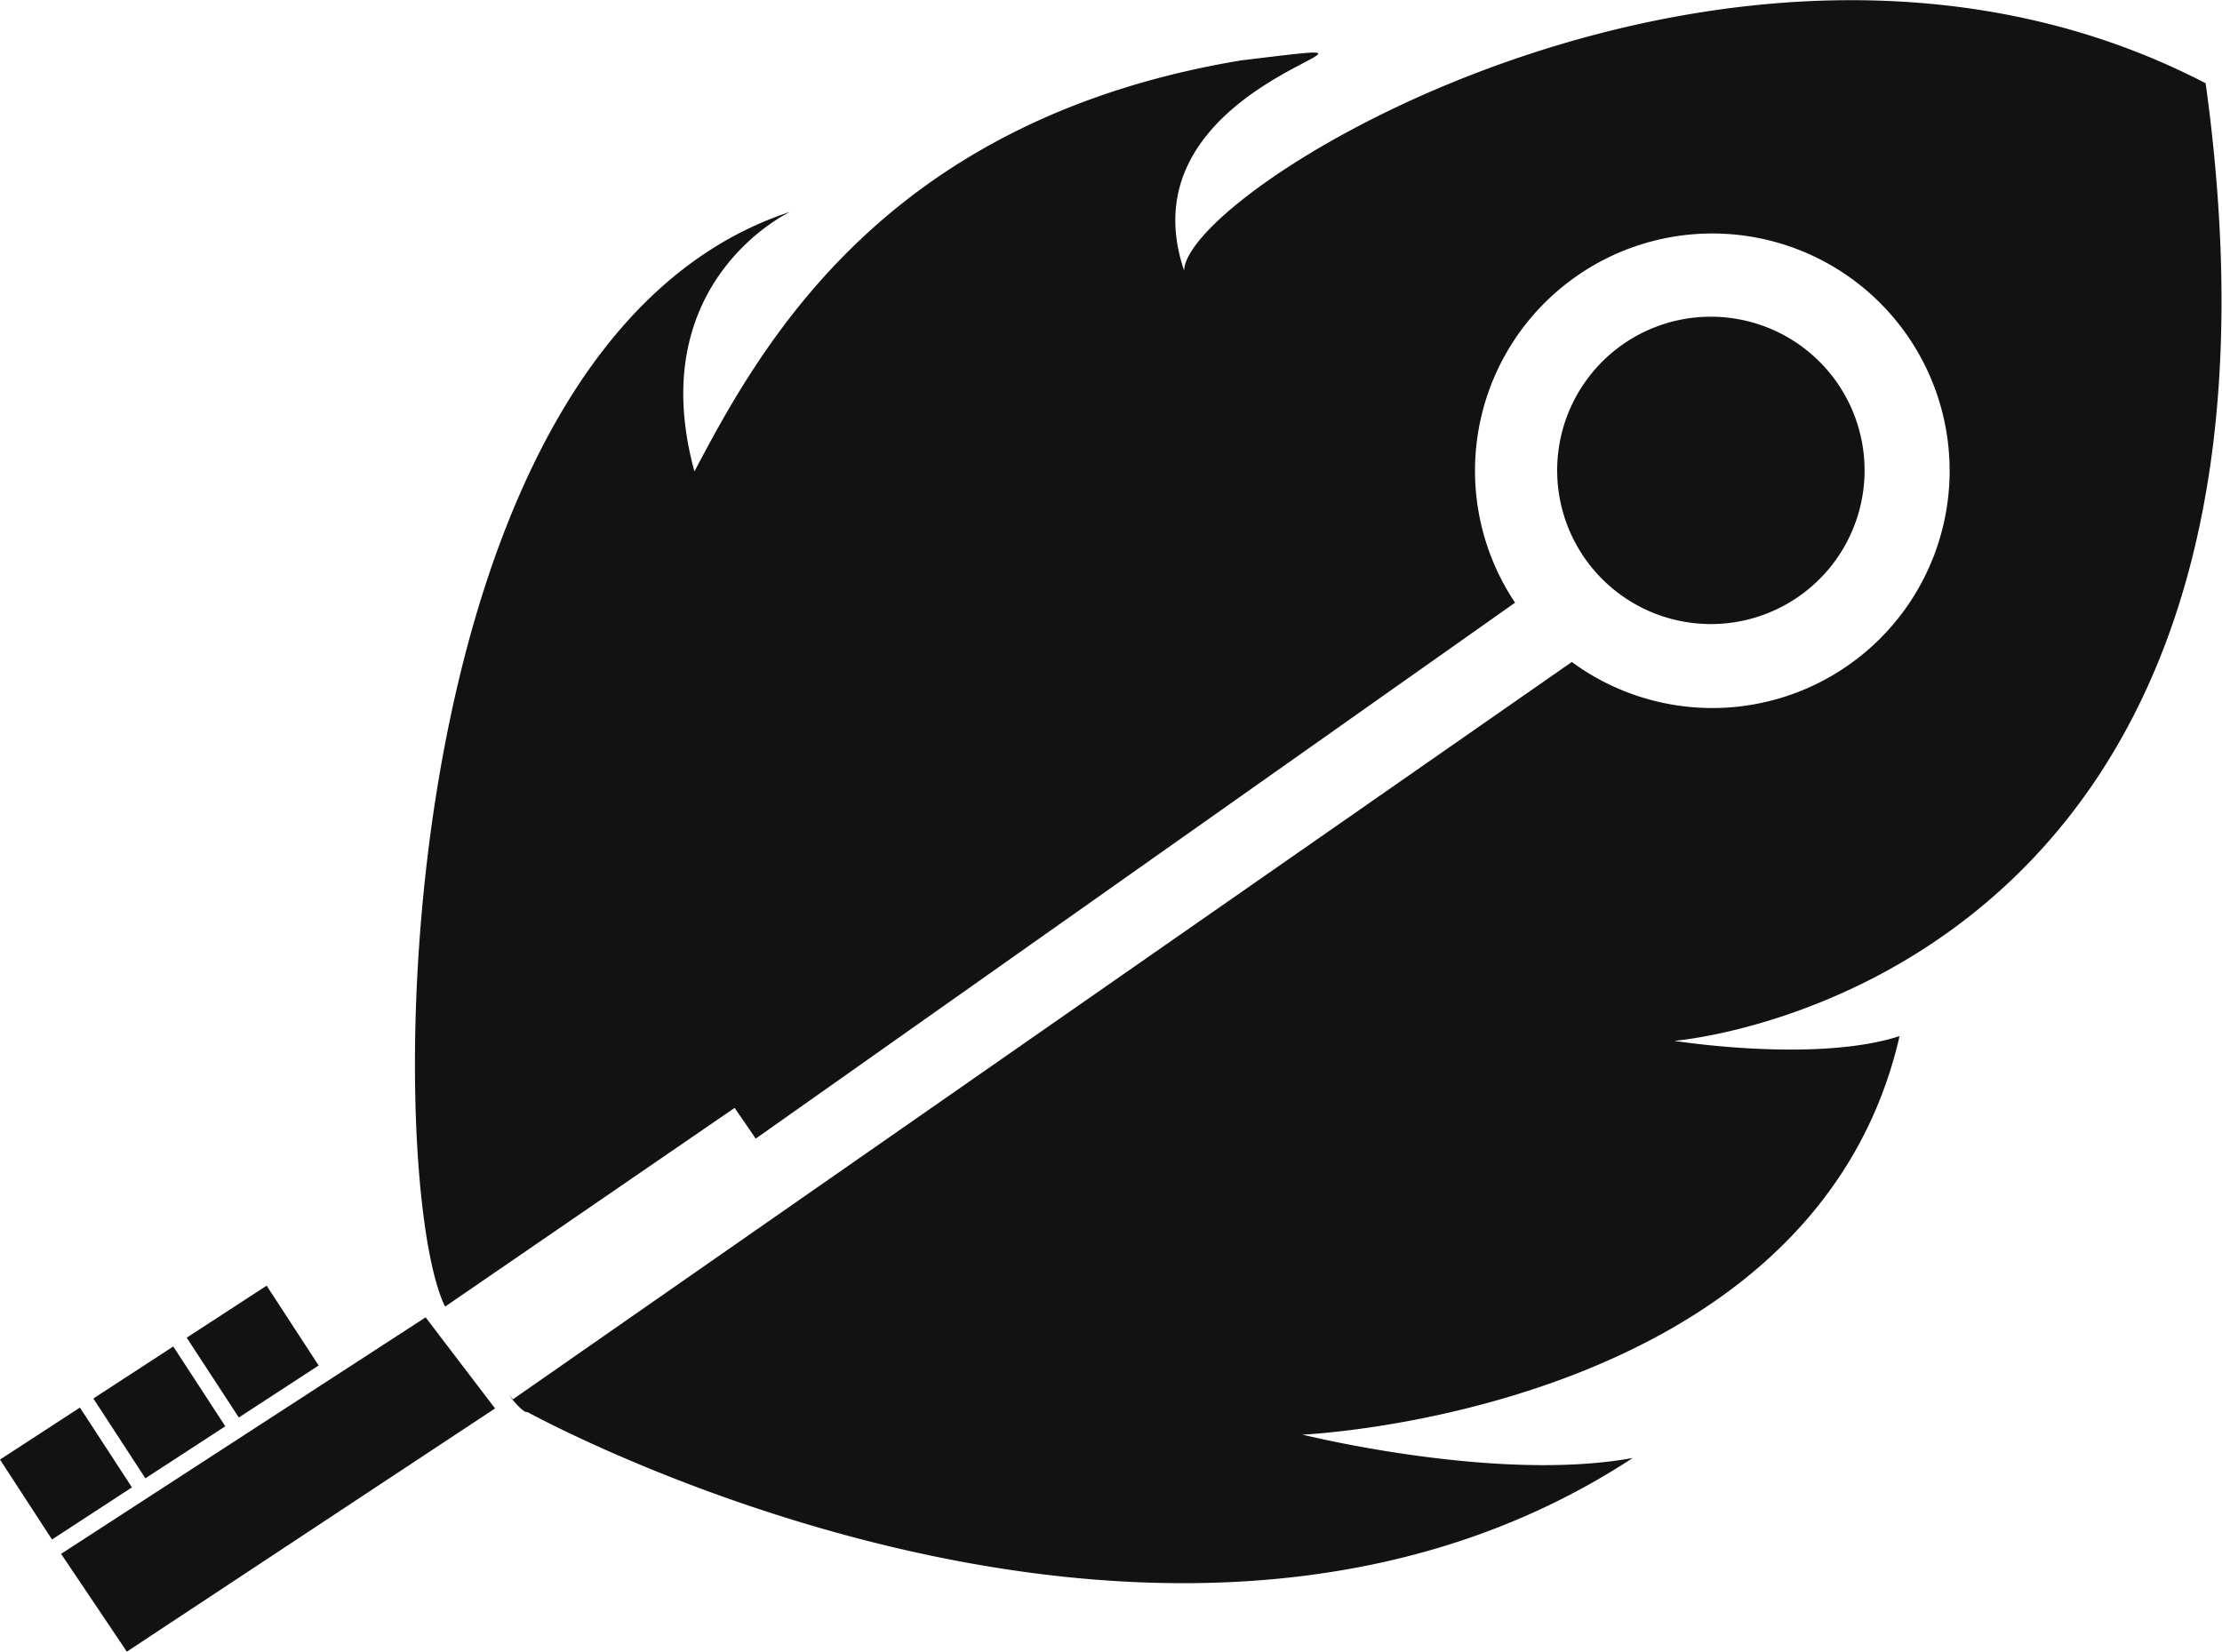 <svg xmlns="http://www.w3.org/2000/svg" viewBox="0 0 234.92 174.65">
    <defs>
        <style>.cls-1{fill:#121212;fill-rule:evenodd;}</style>
    </defs>
    <title>c9-feather-logo-gray</title>
    <g id="Layer_2" data-name="Layer 2">
        <g id="logo_dark_grey" data-name="logo dark grey">
            <path class="cls-1" d="M47,138.06C40.37,123.9,40.84,36.41,83.54,22.4c0,0-15.64,7.29-10.12,27.45,7.2-13.68,20.33-37.22,57.77-43.46,24-2.89-13.15,1.1-6,22.22.24-8.88,59.41-45,108-19.81C246.43,104.69,177,110.06,177,110.06h0s14.95,2.38,23.83-.5c-9.12,39.84-63.13,42.14-63.13,42.14s20.51,5.11,34.92,2.47c-49.45,32.4-116.86-4.86-116.86-4.86-.27.08-.83-.43-1.58-1.31l112-78a25.09,25.09,0,1,0-6-6.27L79.9,120.4l-2.23-3.25-30.59,21M183.72,33.74a16.25,16.25,0,1,1-18.84,13.17,16.24,16.24,0,0,1,18.84-13.17ZM54.17,148l-.39-.55.43.52,0,0Zm-34.43-6.55,8.45-5.5,5.5,8.44-8.44,5.5-5.51-8.44Zm-4.37,14.87-5.5-8.44,8.45-5.5,5.5,8.44-8.45,5.5ZM5.5,162.79,0,154.34l8.45-5.5,5.5,8.44L5.5,162.79Zm46.86-13.87L13.41,174.65,6.46,164.31,45,139.3l7.33,9.62Z"/>
        </g>
    </g>
</svg>